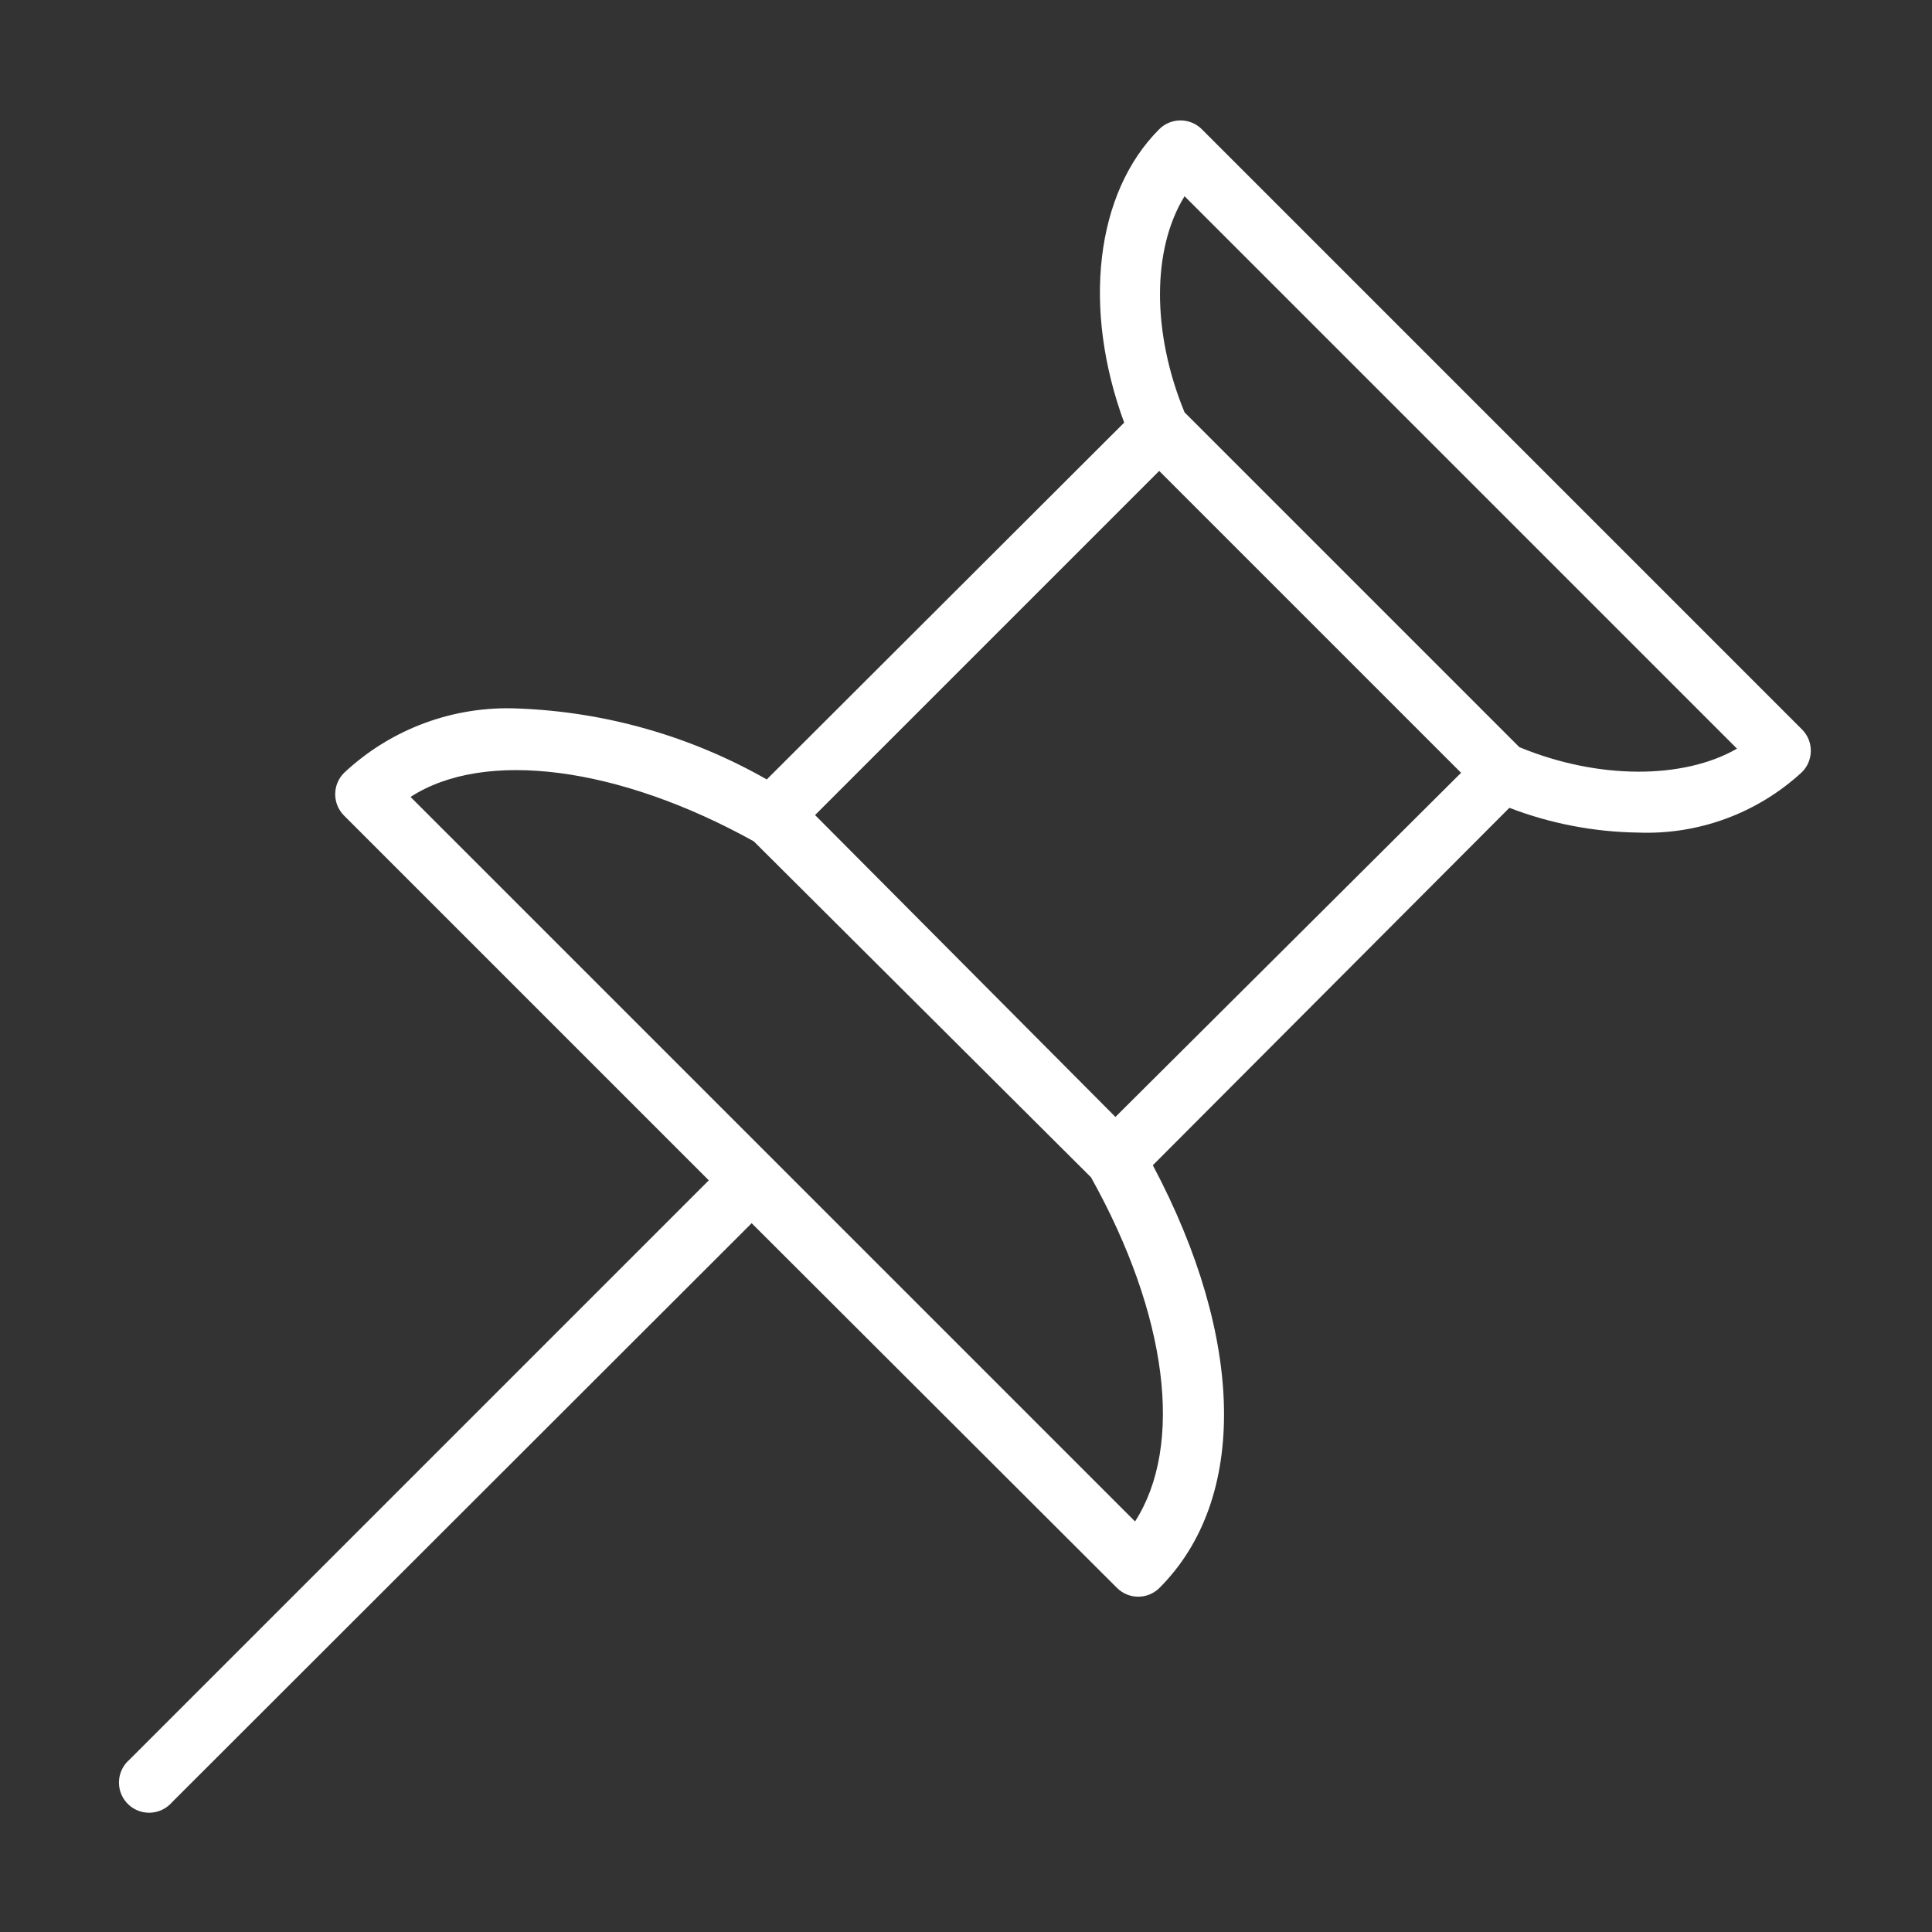 <?xml version="1.0" encoding="utf-8"?>
<!-- Generator: Adobe Illustrator 15.0.0, SVG Export Plug-In . SVG Version: 6.00 Build 0)  -->
<!DOCTYPE svg PUBLIC "-//W3C//DTD SVG 1.1//EN" "http://www.w3.org/Graphics/SVG/1.1/DTD/svg11.dtd">
<svg version="1.1" id="Layer_1" xmlns="http://www.w3.org/2000/svg" xmlns:xlink="http://www.w3.org/1999/xlink" x="0px" y="0px"
	 width="64px" height="64px" viewBox="0 0 64 64" enable-background="new 0 0 64 64" xml:space="preserve">
<rect x="0" y="0" width="64" height="64" fill="#333333" stroke="none"/>
<title>map_pin_angle_2</title>
<path id="map_pin_angle_2" fill="#FFFFFF" d="M59.71,24.18L39.811,4.28c-0.391-0.388-1.021-0.388-1.41,0
	C36.279,6.4,35.85,10.23,37.24,14L25.4,25.82c-2.518-1.435-5.344-2.241-8.24-2.35c-2.129-0.095-4.206,0.673-5.76,2.13
	c-0.392,0.389-0.395,1.022-0.006,1.414c0.002,0.002,0.004,0.004,0.006,0.006L23.48,39.1L4.29,58.29
	c-0.419,0.358-0.468,0.99-0.109,1.41c0.359,0.419,0.99,0.468,1.41,0.108C5.63,59.775,5.667,59.739,5.7,59.7L24.9,40.52L37,52.6
	c0.391,0.39,1.02,0.39,1.41,0c2.939-2.938,2.83-8.25-0.221-14L50,26.76c1.359,0.522,2.803,0.8,4.26,0.82l0,0
	c2.004,0.079,3.957-0.641,5.43-2C60.076,25.197,60.086,24.574,59.71,24.18z M36.95,37L27,27l11.4-11.4l10,10L36.95,37z M37.6,50.4
	l-12-12l0,0l-12-12c2.46-1.6,6.92-1,11.37,1.47L36.141,39C38.689,43.57,39.221,47.88,37.6,50.4z M50.33,24.75L39.24,13.66
	c-1.09-2.65-1.08-5.41,0-7.16l18.3,18.3C55.77,25.82,52.939,25.83,50.33,24.75z"/>
</svg>
